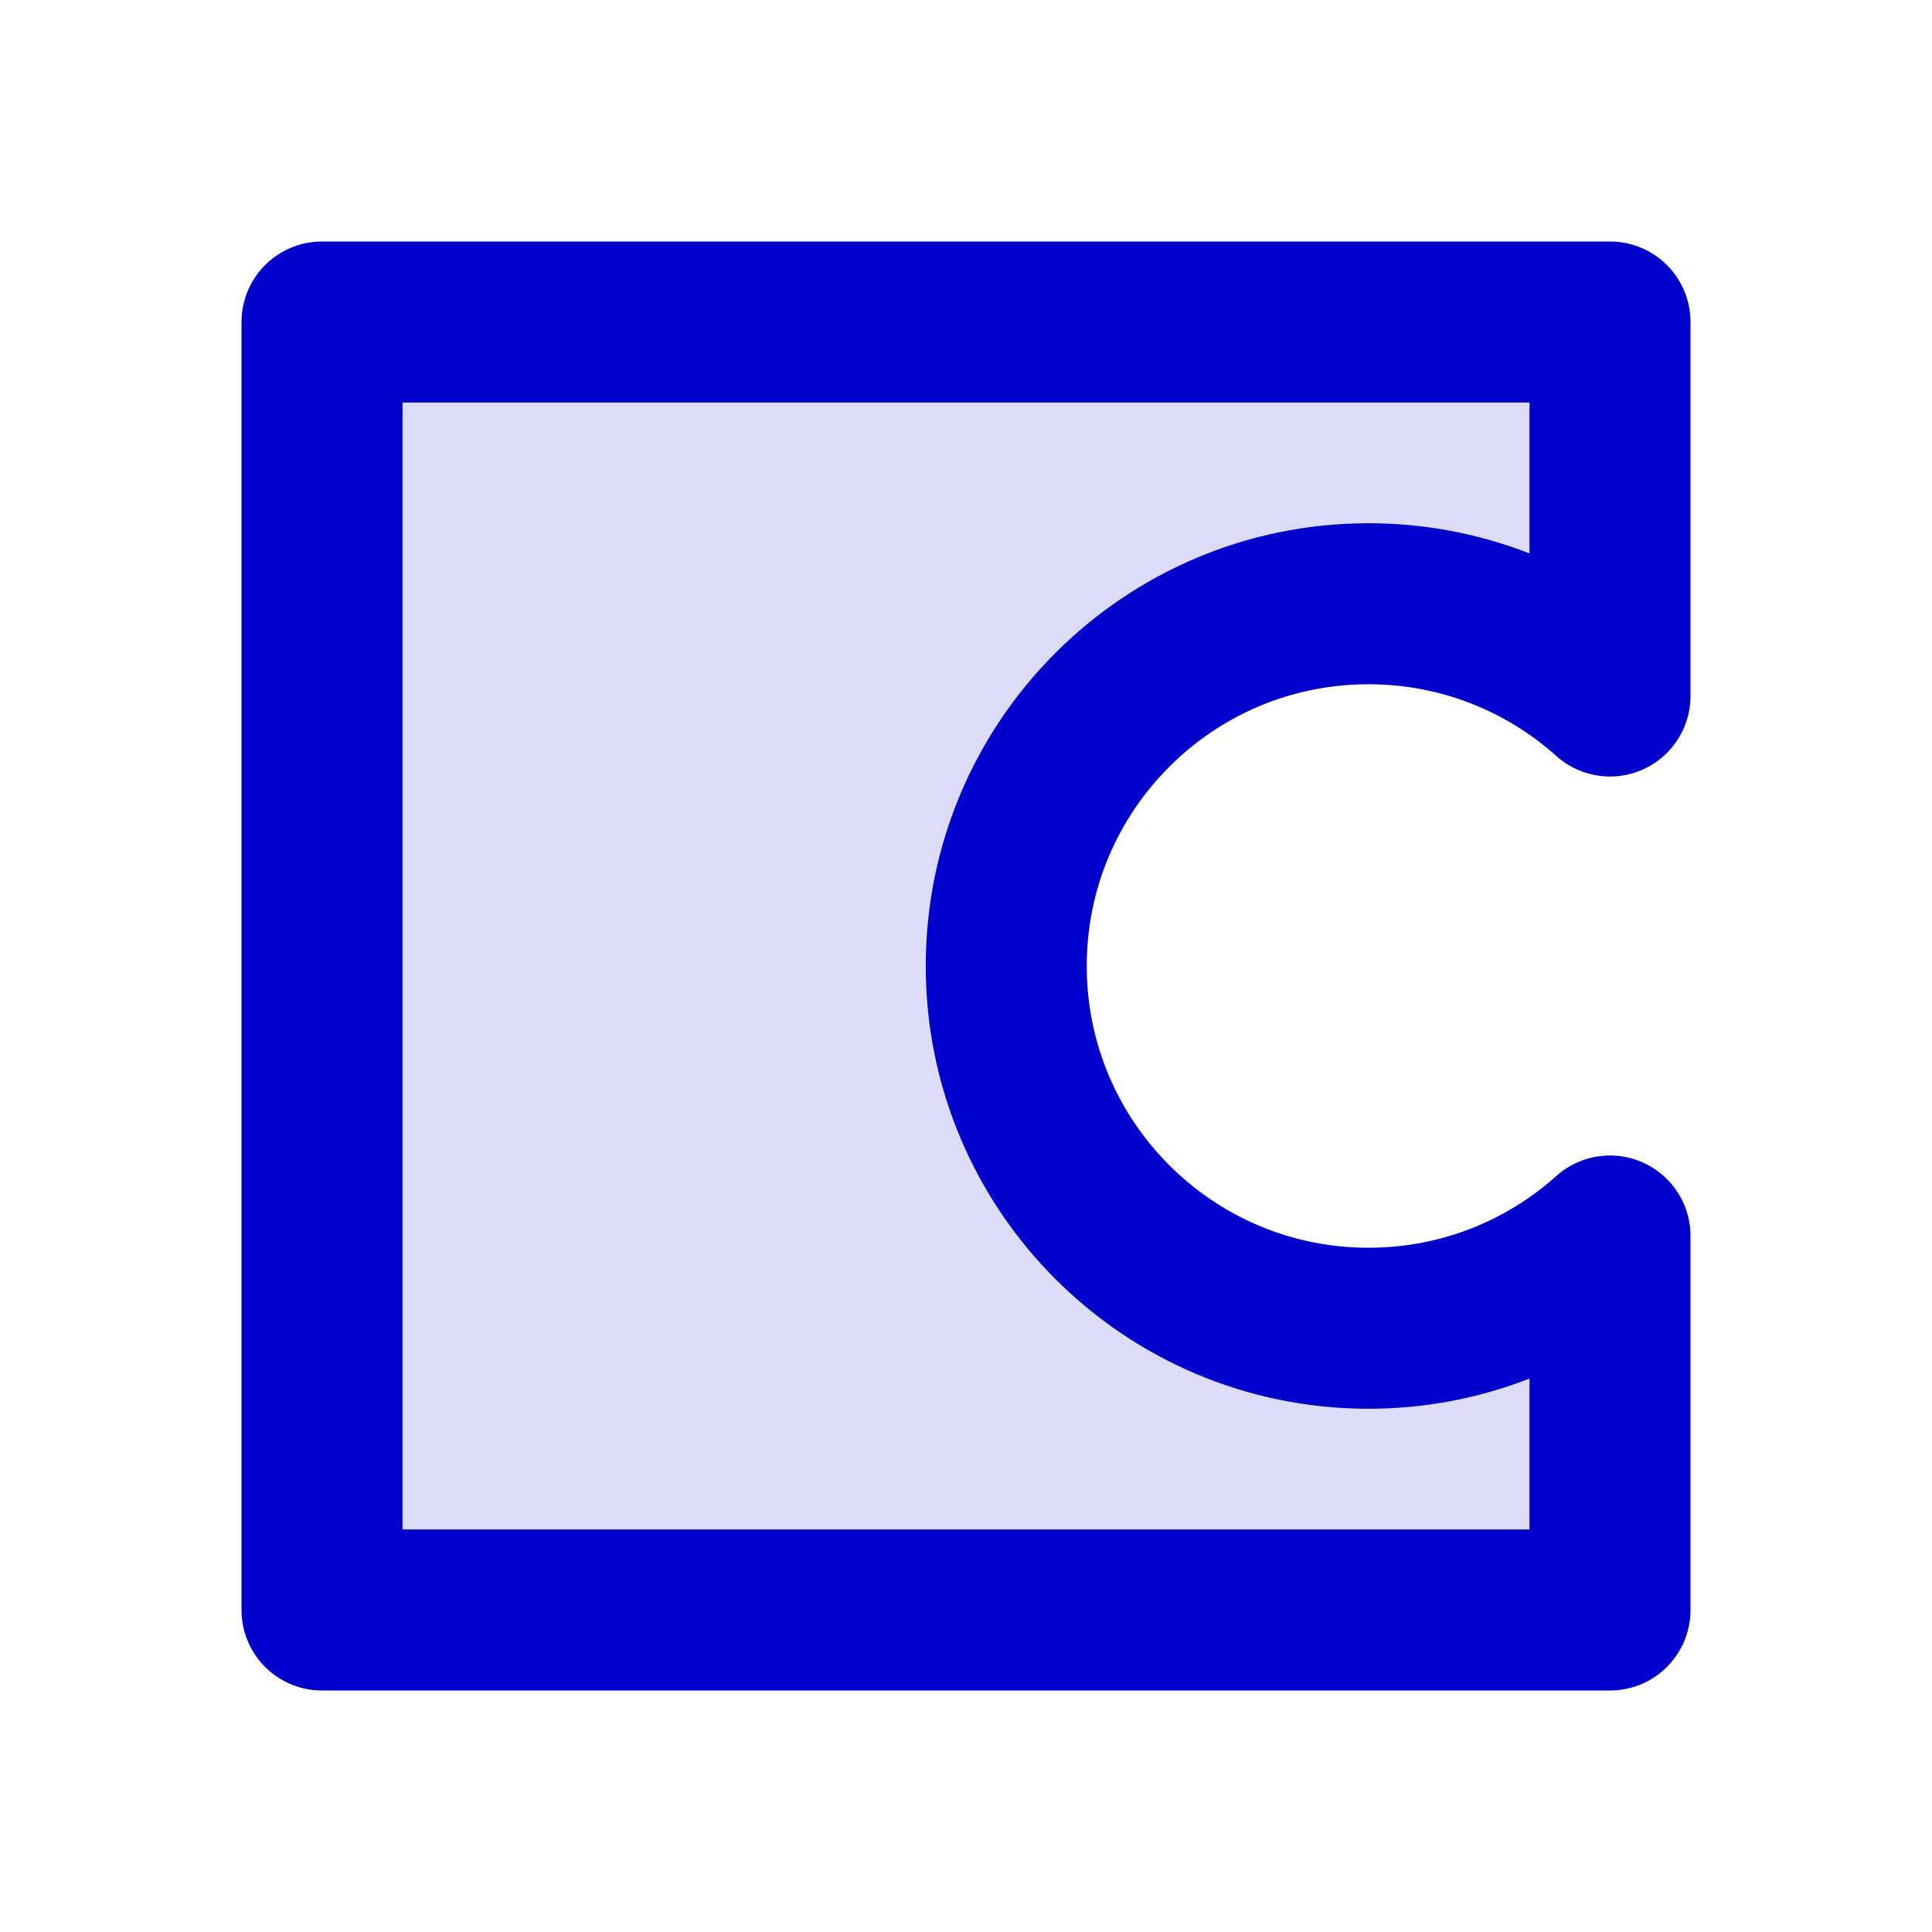 <svg width="24" height="24" viewBox="0 0 24 24" fill="none" xmlns="http://www.w3.org/2000/svg">
<path opacity="0.14" d="M20 4H4V20H20V15.354C19.204 16.067 18.152 16.5 17 16.5C14.515 16.5 12.5 14.485 12.5 12C12.5 9.515 14.515 7.5 17 7.5C18.152 7.5 19.204 7.933 20 8.646V4Z" fill="#0000CC"/>
<path d="M20 4H4V20H20V15.354C19.204 16.067 18.152 16.5 17 16.5C14.515 16.5 12.5 14.485 12.5 12C12.5 9.515 14.515 7.5 17 7.5C18.152 7.5 19.204 7.933 20 8.646V4Z" stroke="#0000CC" stroke-width="2" stroke-linejoin="round"/>
</svg>
